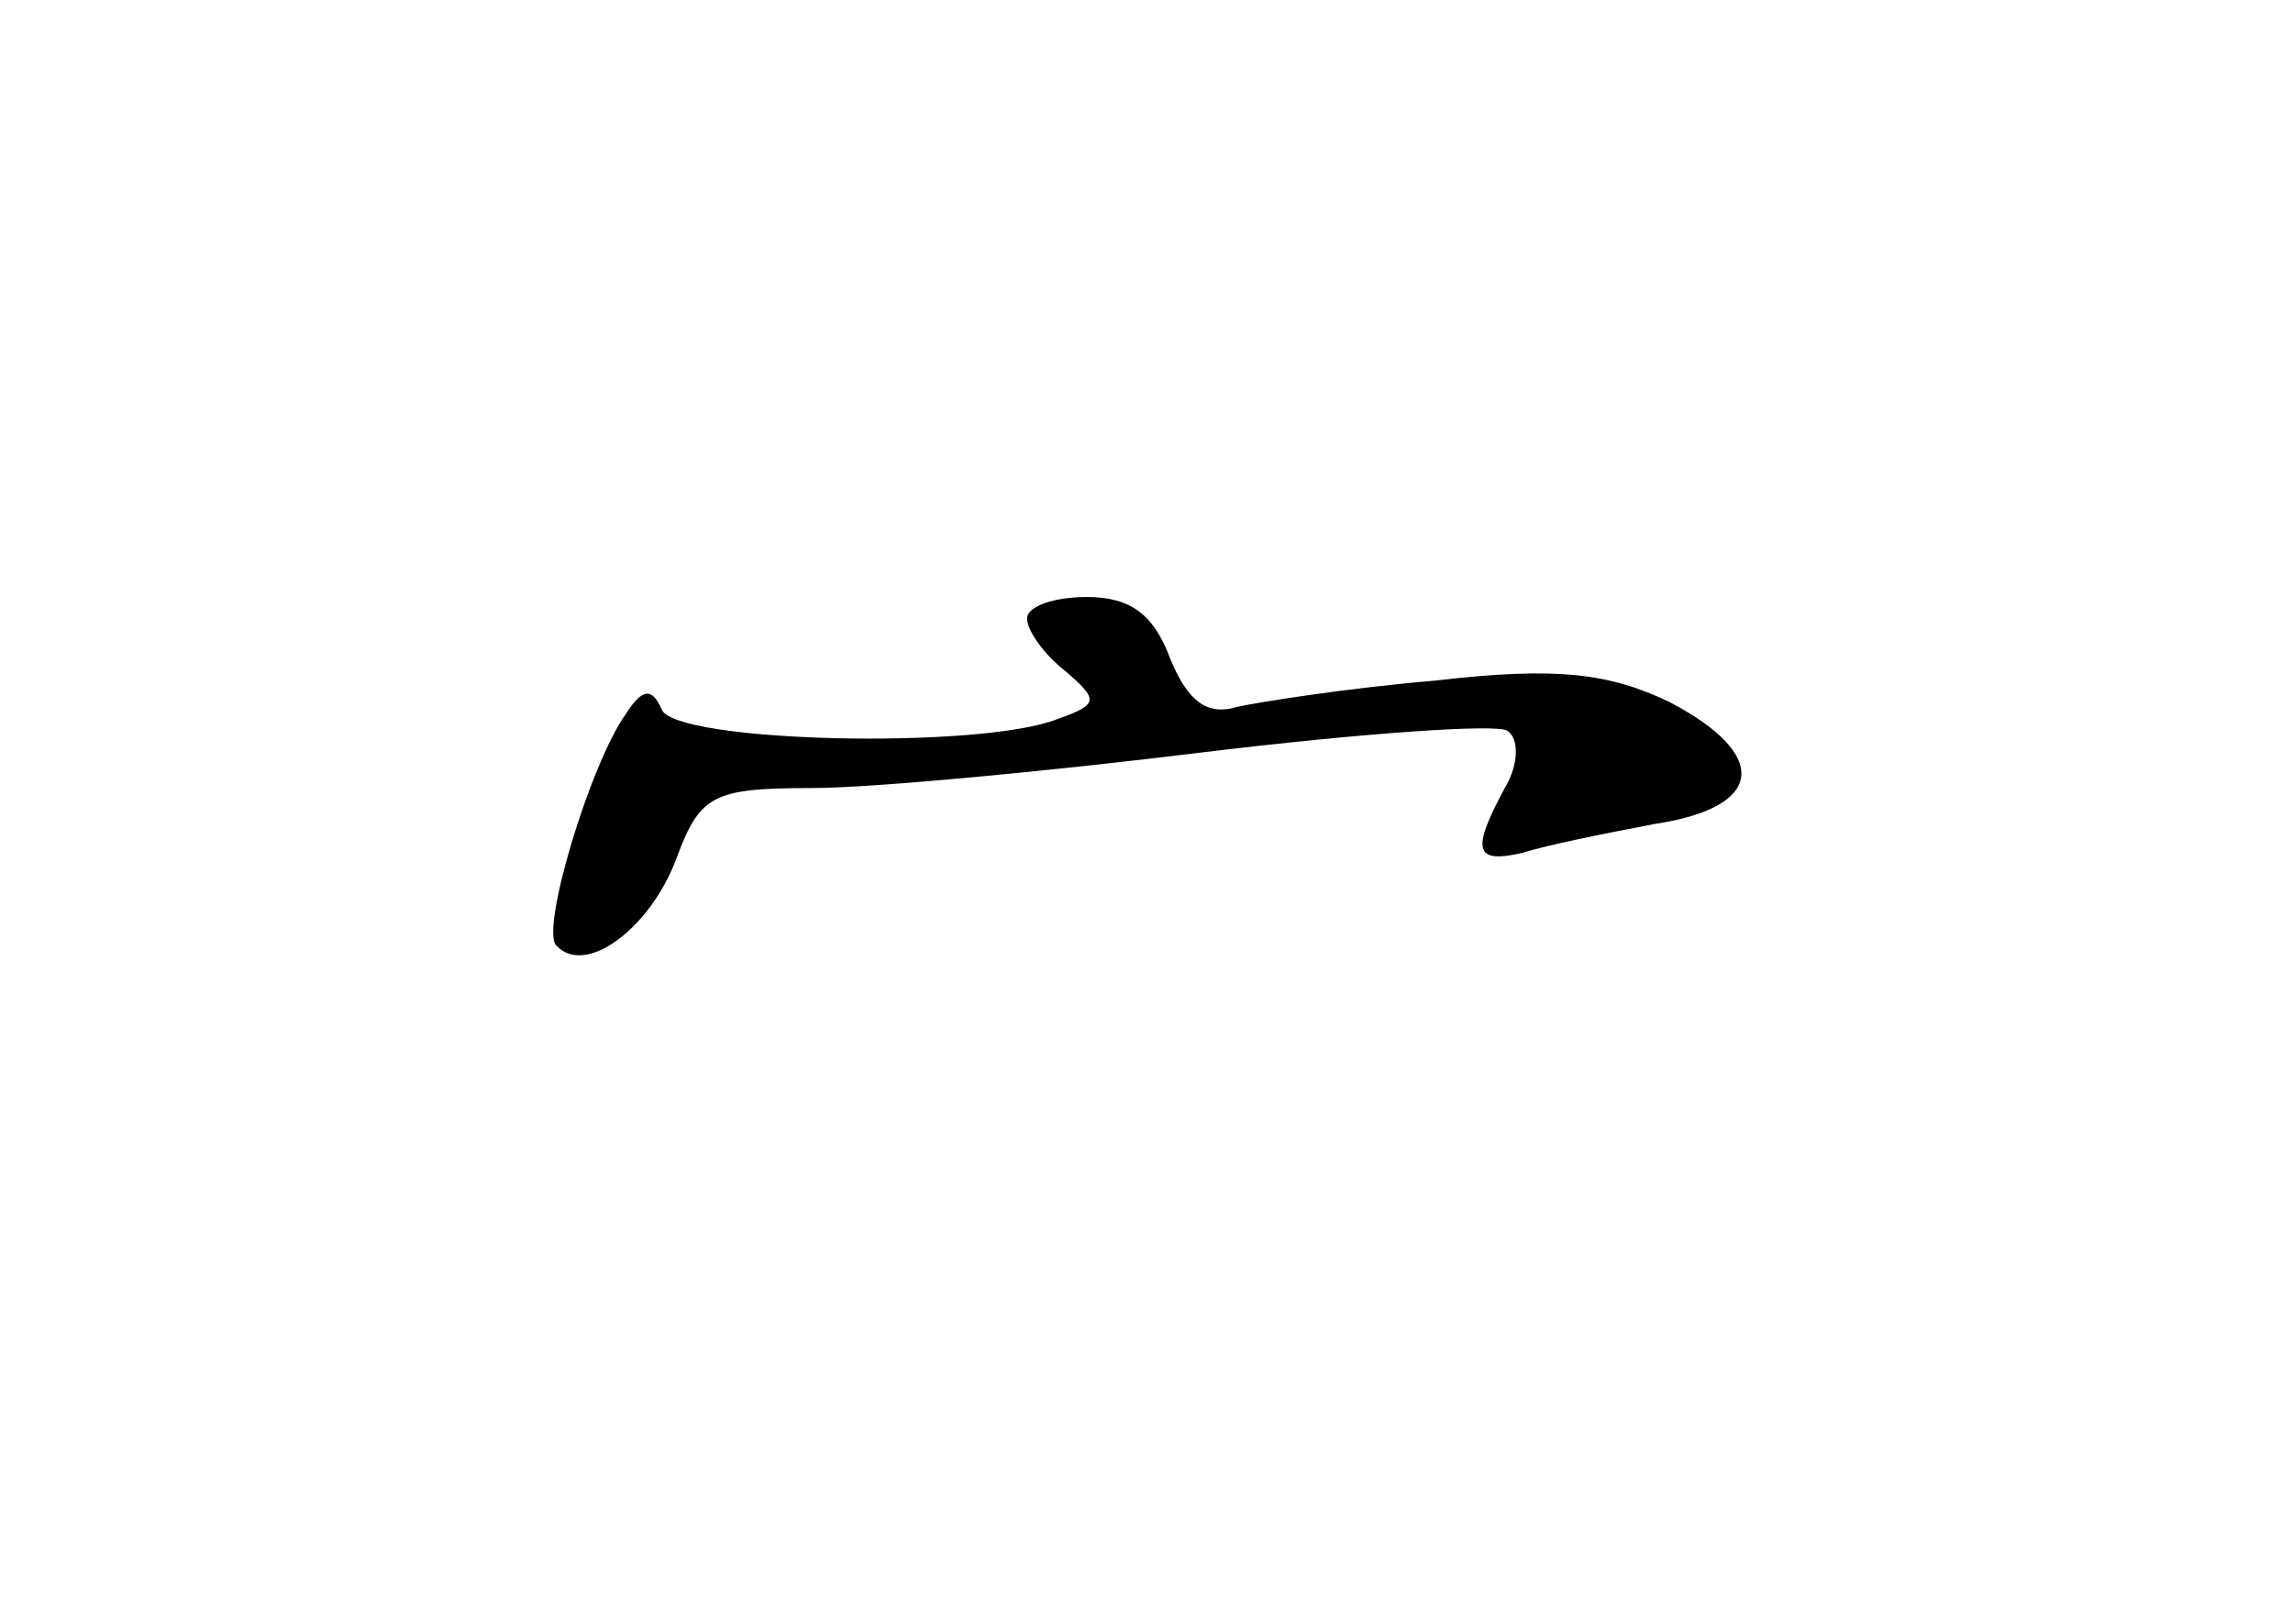<?xml version="1.0" standalone="no"?>
<!DOCTYPE svg PUBLIC "-//W3C//DTD SVG 20010904//EN"
 "http://www.w3.org/TR/2001/REC-SVG-20010904/DTD/svg10.dtd">
<svg version="1.0" xmlns="http://www.w3.org/2000/svg"
 width="96pt" height="68pt" viewBox="0 0 96 68"
 preserveAspectRatio="xMidYMid meet">
<g transform="translate(0,68) scale(0.1,-0.1)"
fill="#000000" stroke="none">
<path d="M430 421 c0 -5 7 -15 16 -22 14 -12 14 -14 -3 -20 -32 -13 -161 -10
-166 4 -4 9 -8 9 -15 -2 -15 -21 -36 -91 -29 -97 12 -13 39 7 50 36 10 27 15
30 57 30 25 0 99 7 164 15 66 8 123 12 127 9 5 -3 5 -14 -1 -24 -14 -26 -13
-32 8 -27 9 3 34 8 55 12 46 7 48 29 6 51 -25 12 -47 15 -98 9 -36 -3 -74 -9
-83 -11 -13 -4 -21 3 -28 20 -7 19 -17 26 -35 26 -14 0 -25 -4 -25 -9z"/>
</g>
</svg>
